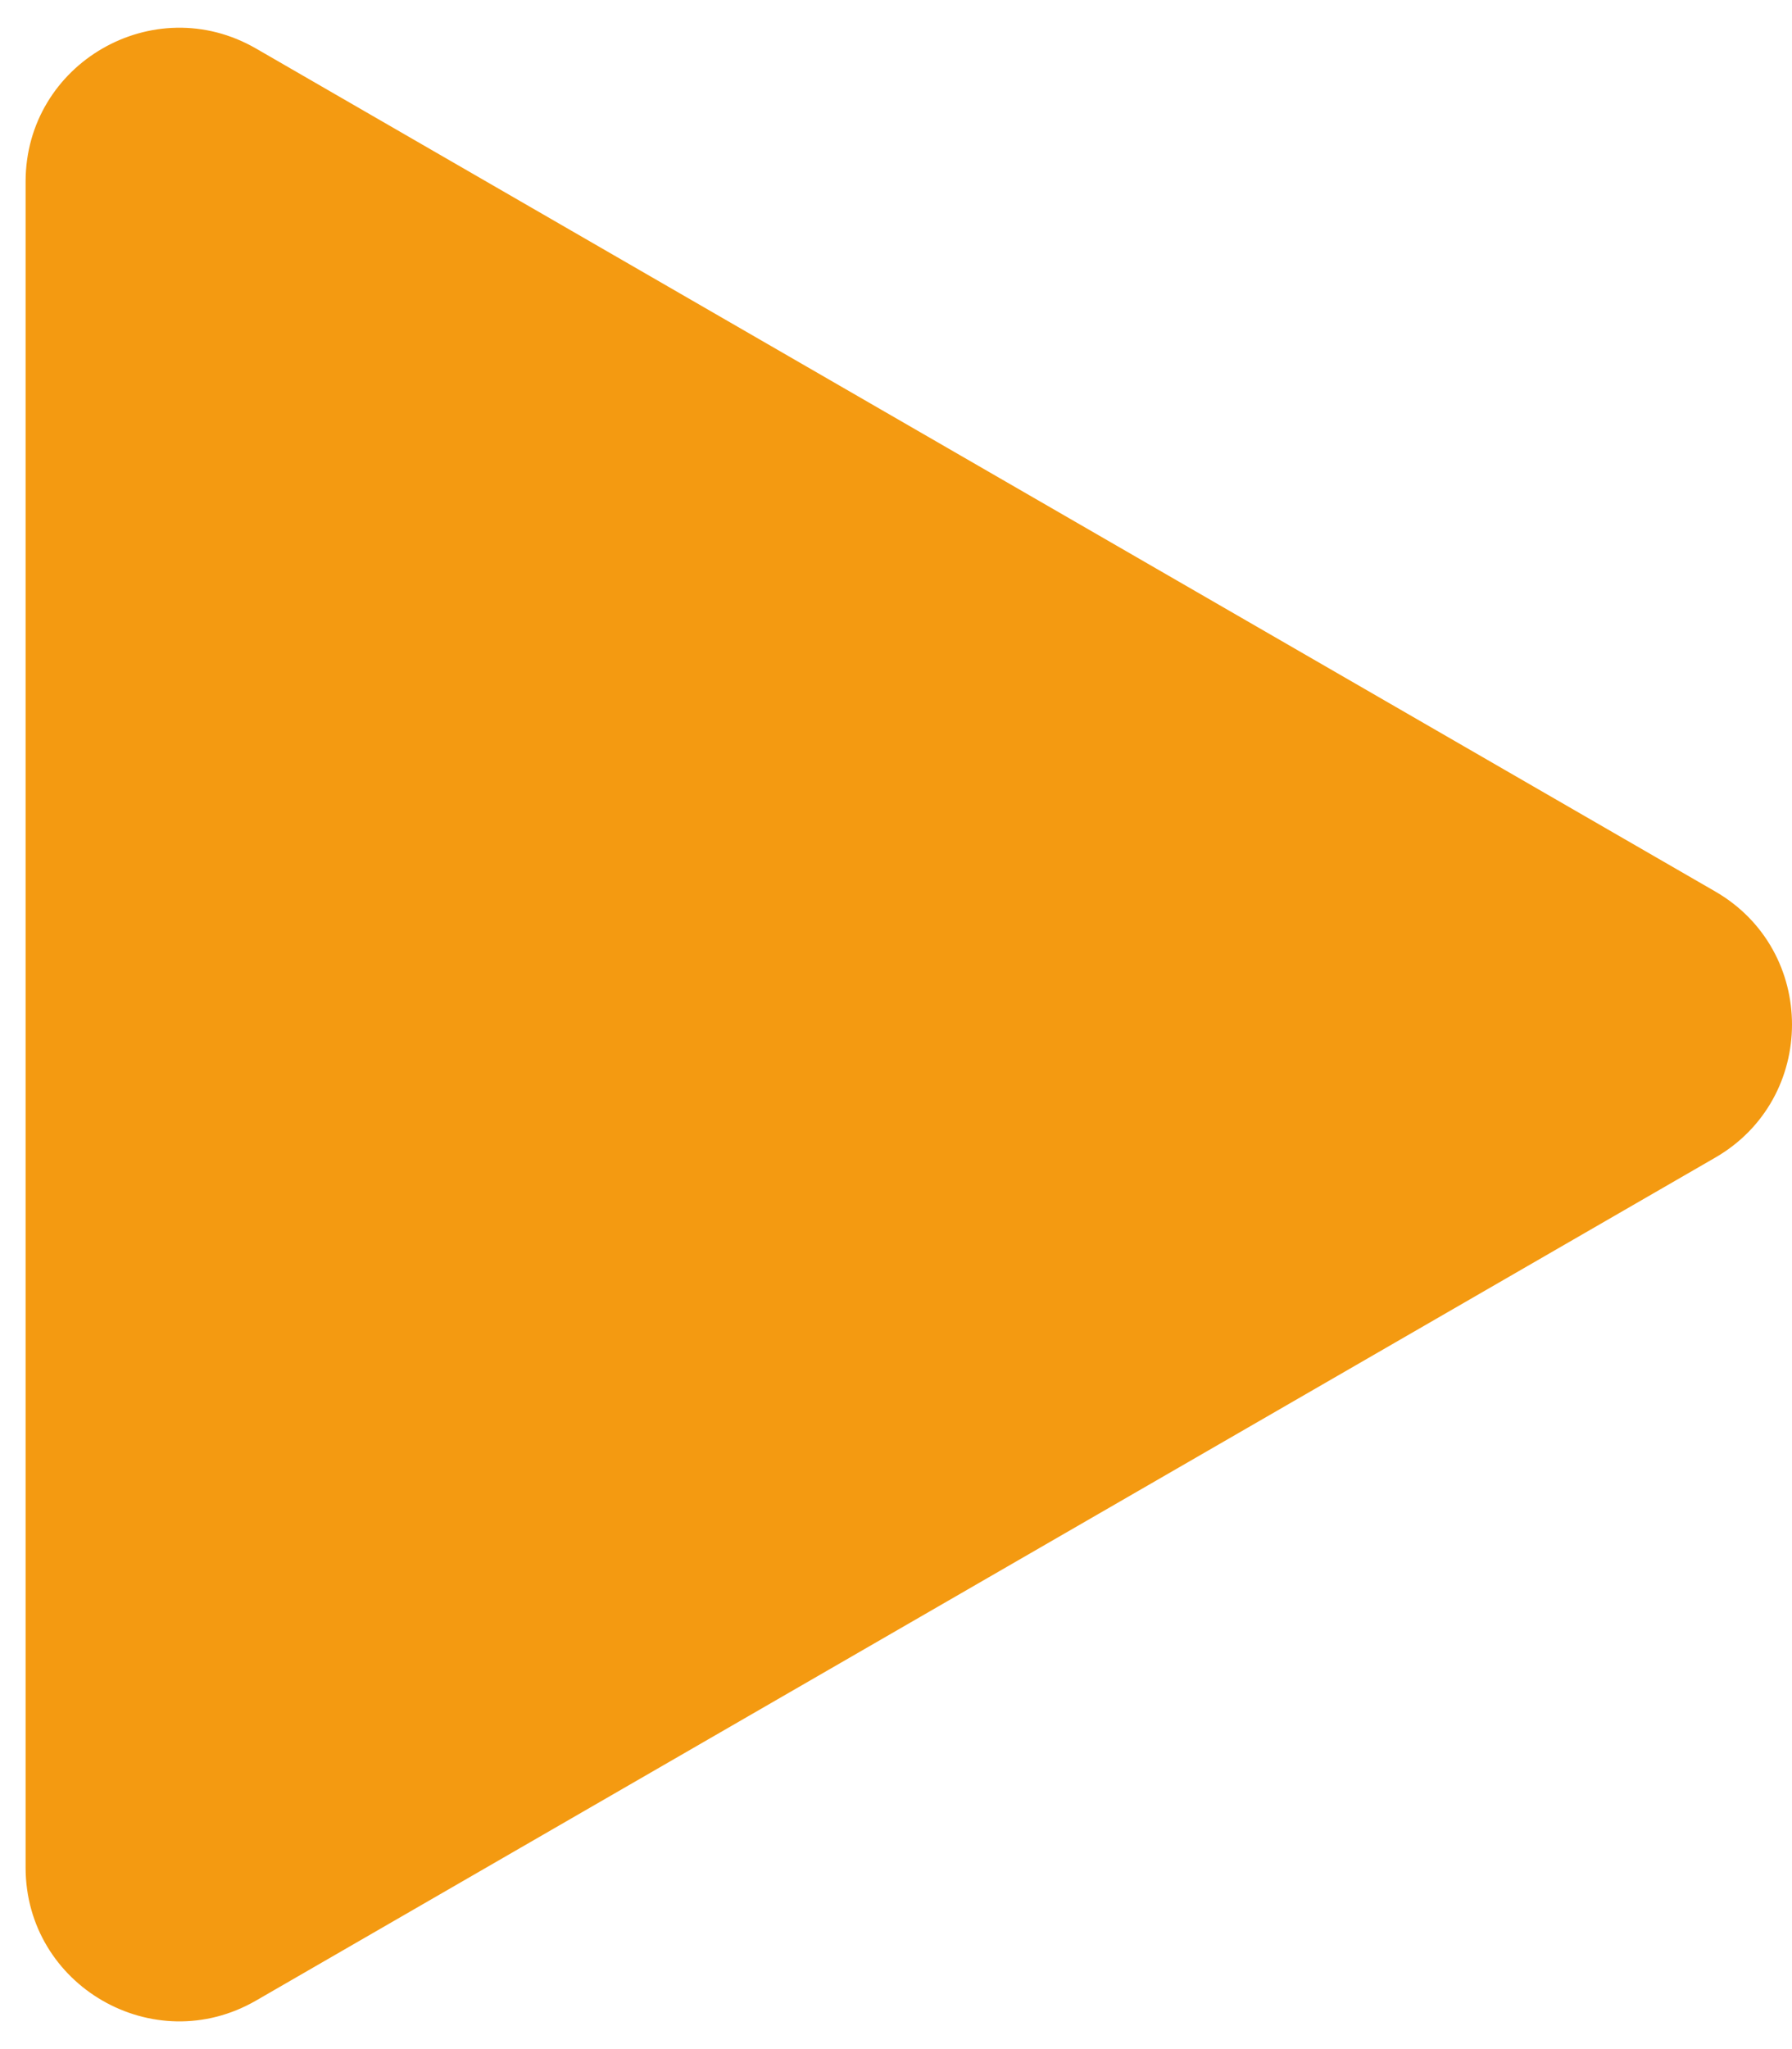 <svg width="35" height="40" viewBox="0 0 35 40" fill="none" xmlns="http://www.w3.org/2000/svg">
<path d="M33.5 17.402C35.5 18.557 35.5 21.443 33.5 22.598L5 39.053C3 40.207 0.5 38.764 0.5 36.455L0.5 3.546C0.5 1.236 3 -0.207 5 0.947L33.5 17.402Z" fill="#F49A11"/>
</svg>
